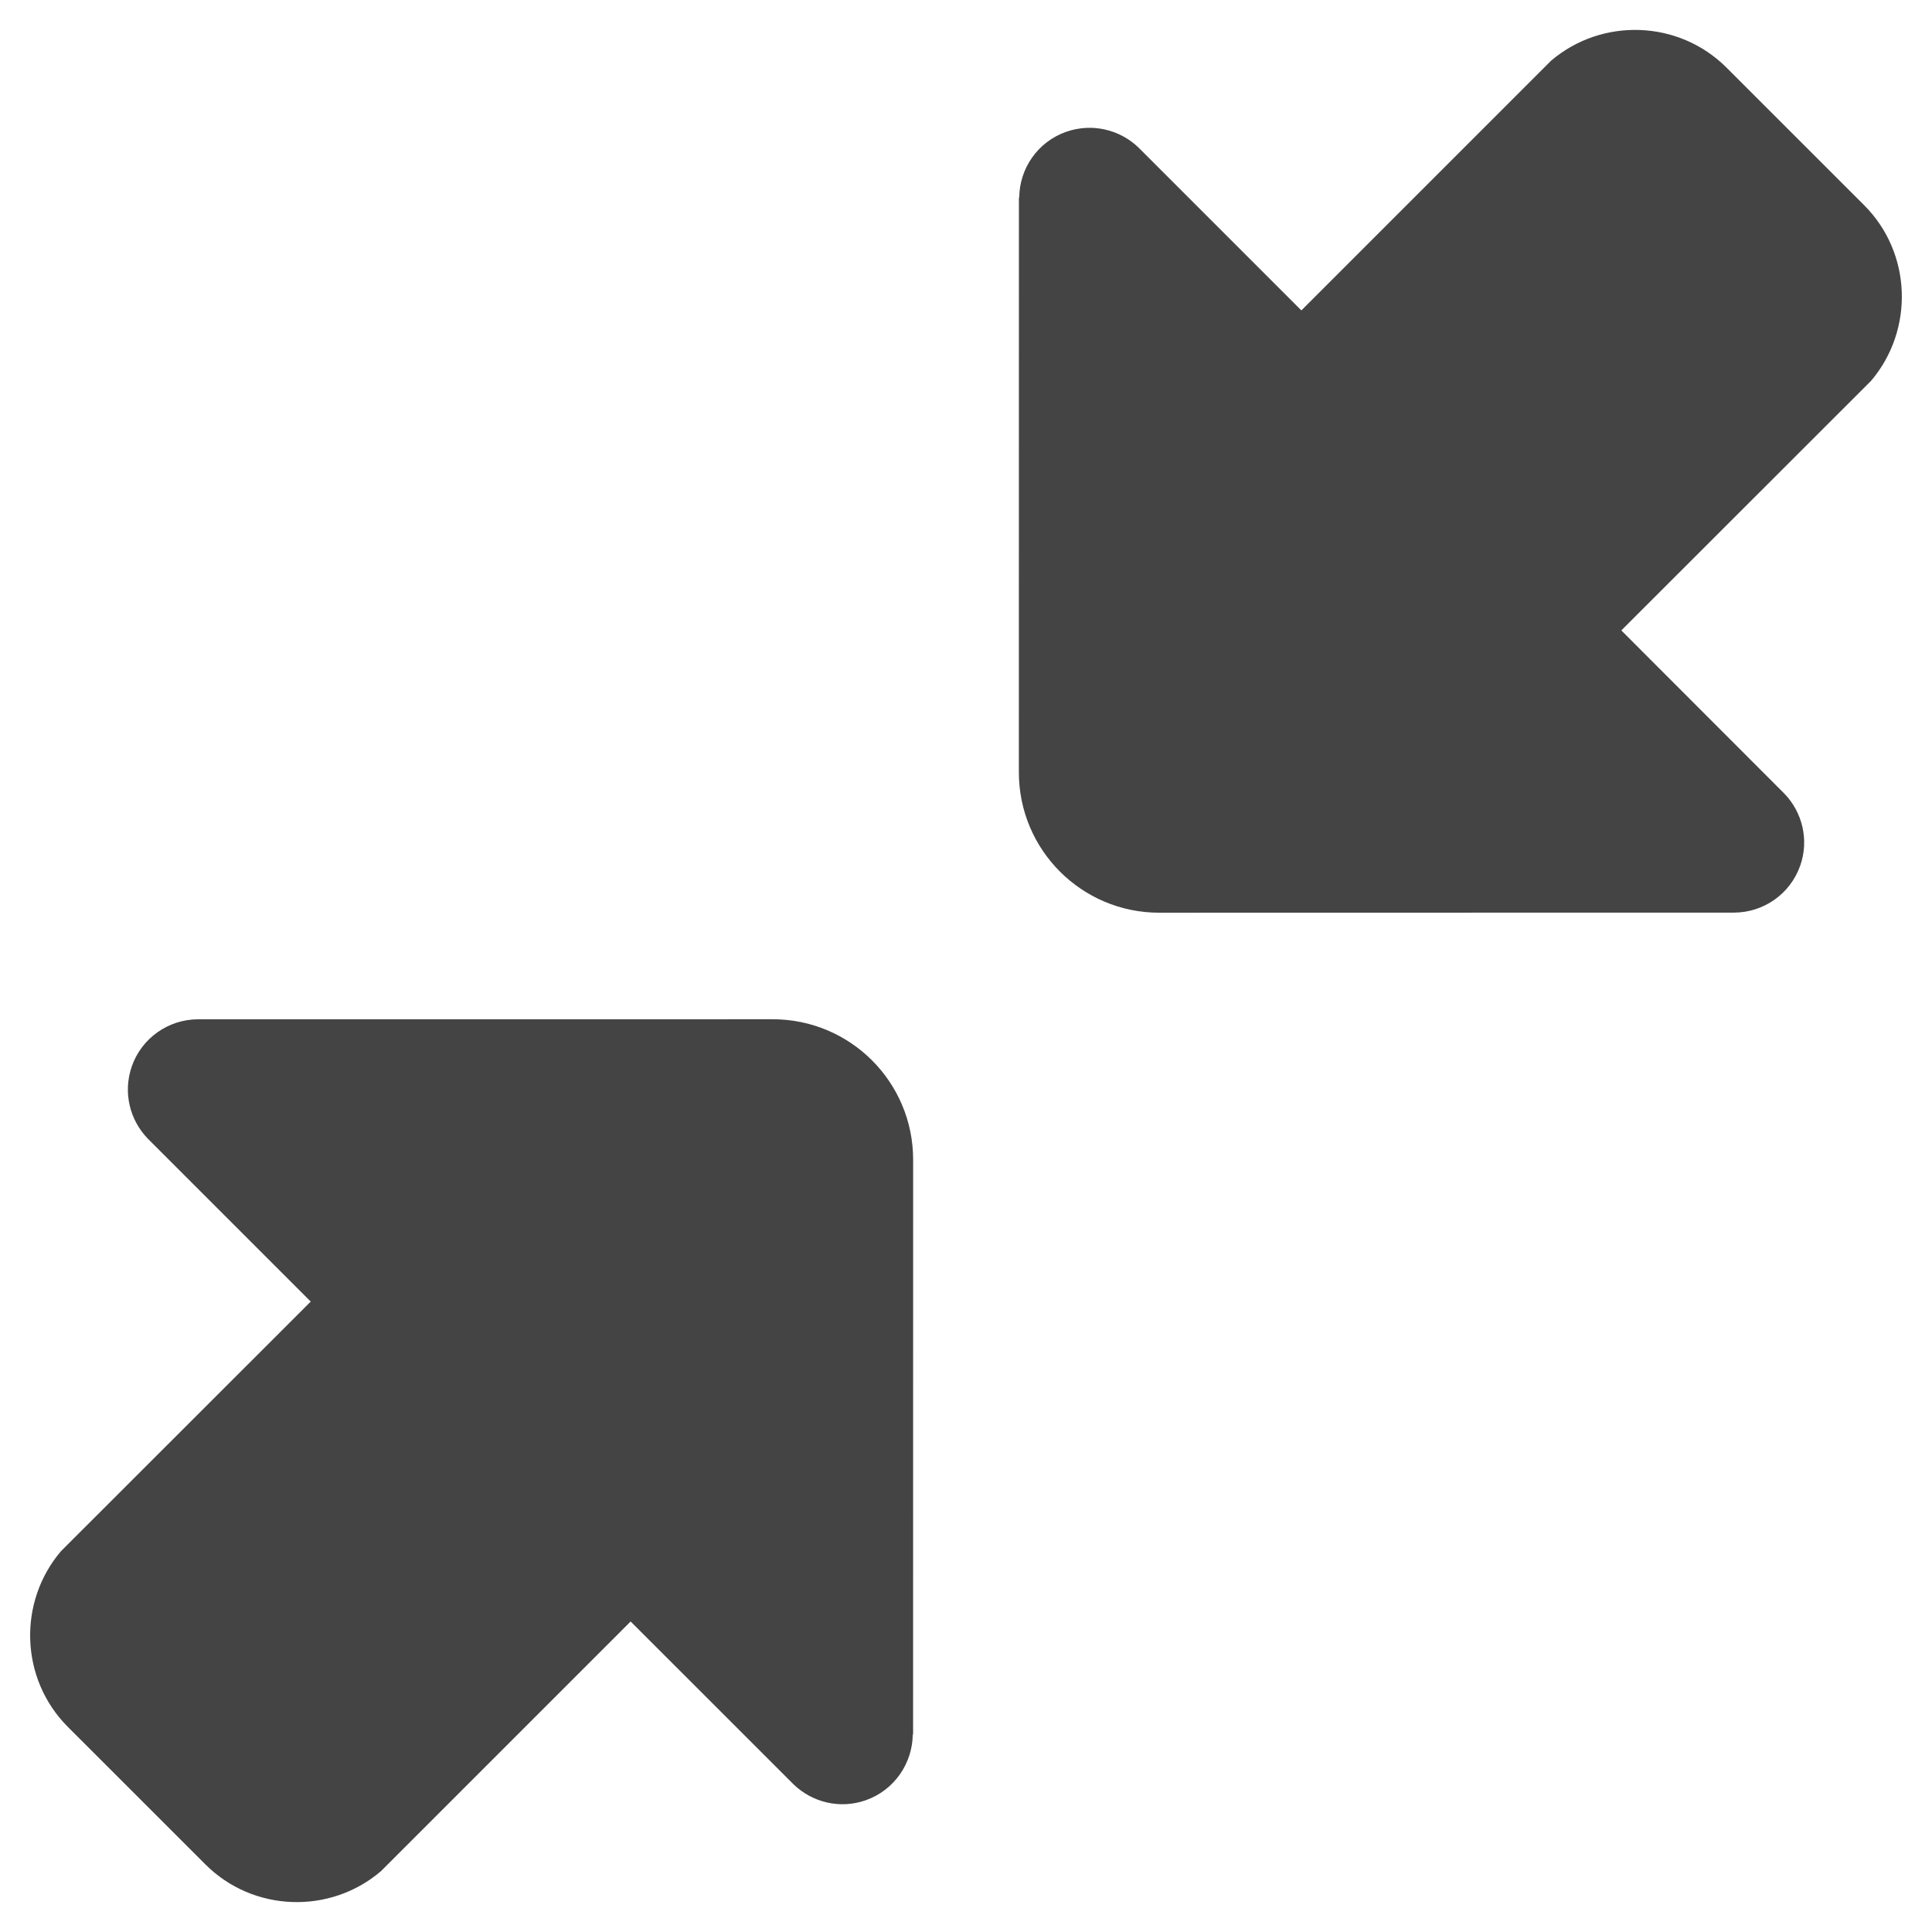 <?xml version="1.0" encoding="utf-8"?>
<!-- Generated by IcoMoon.io -->
<!DOCTYPE svg PUBLIC "-//W3C//DTD SVG 1.1//EN" "http://www.w3.org/Graphics/SVG/1.1/DTD/svg11.dtd">
<svg version="1.1" xmlns="http://www.w3.org/2000/svg" xmlns:xlink="http://www.w3.org/1999/xlink" width="36" height="36" viewBox="0 0 36 36">
<path fill="#444" d="M33.544 16.132c0.17-0.484 0.038-1.001-0.296-1.345l-3.037-3.040 4.653-4.65c0.805-0.947 0.765-2.382-0.13-3.275l-2.562-2.561c-0.892-0.893-2.325-0.936-3.271-0.129l-4.652 4.652-3.034-3.034c-0.345-0.333-0.862-0.464-1.348-0.294-0.535 0.187-0.872 0.69-0.875 1.226l-0.006-0.004-0.001 10.712c0 1.447 1.17 2.617 2.616 2.617l10.714-0.002c0.538-0.002 1.040-0.338 1.229-0.875z"></path>
<path fill="#444" d="M2.457 19.868c-0.17 0.484-0.039 1.001 0.295 1.347l3.038 3.038-4.653 4.65c-0.807 0.947-0.766 2.381 0.128 3.276l2.562 2.561c0.892 0.893 2.327 0.935 3.272 0.126l4.652-4.652 3.035 3.034c0.345 0.335 0.863 0.467 1.346 0.297 0.535-0.189 0.871-0.69 0.876-1.228l0.006 0.004 0.001-10.712c0-1.446-1.171-2.617-2.618-2.617l-10.714 0.001c-0.537 0.004-1.038 0.339-1.227 0.876z"></path>
</svg>
